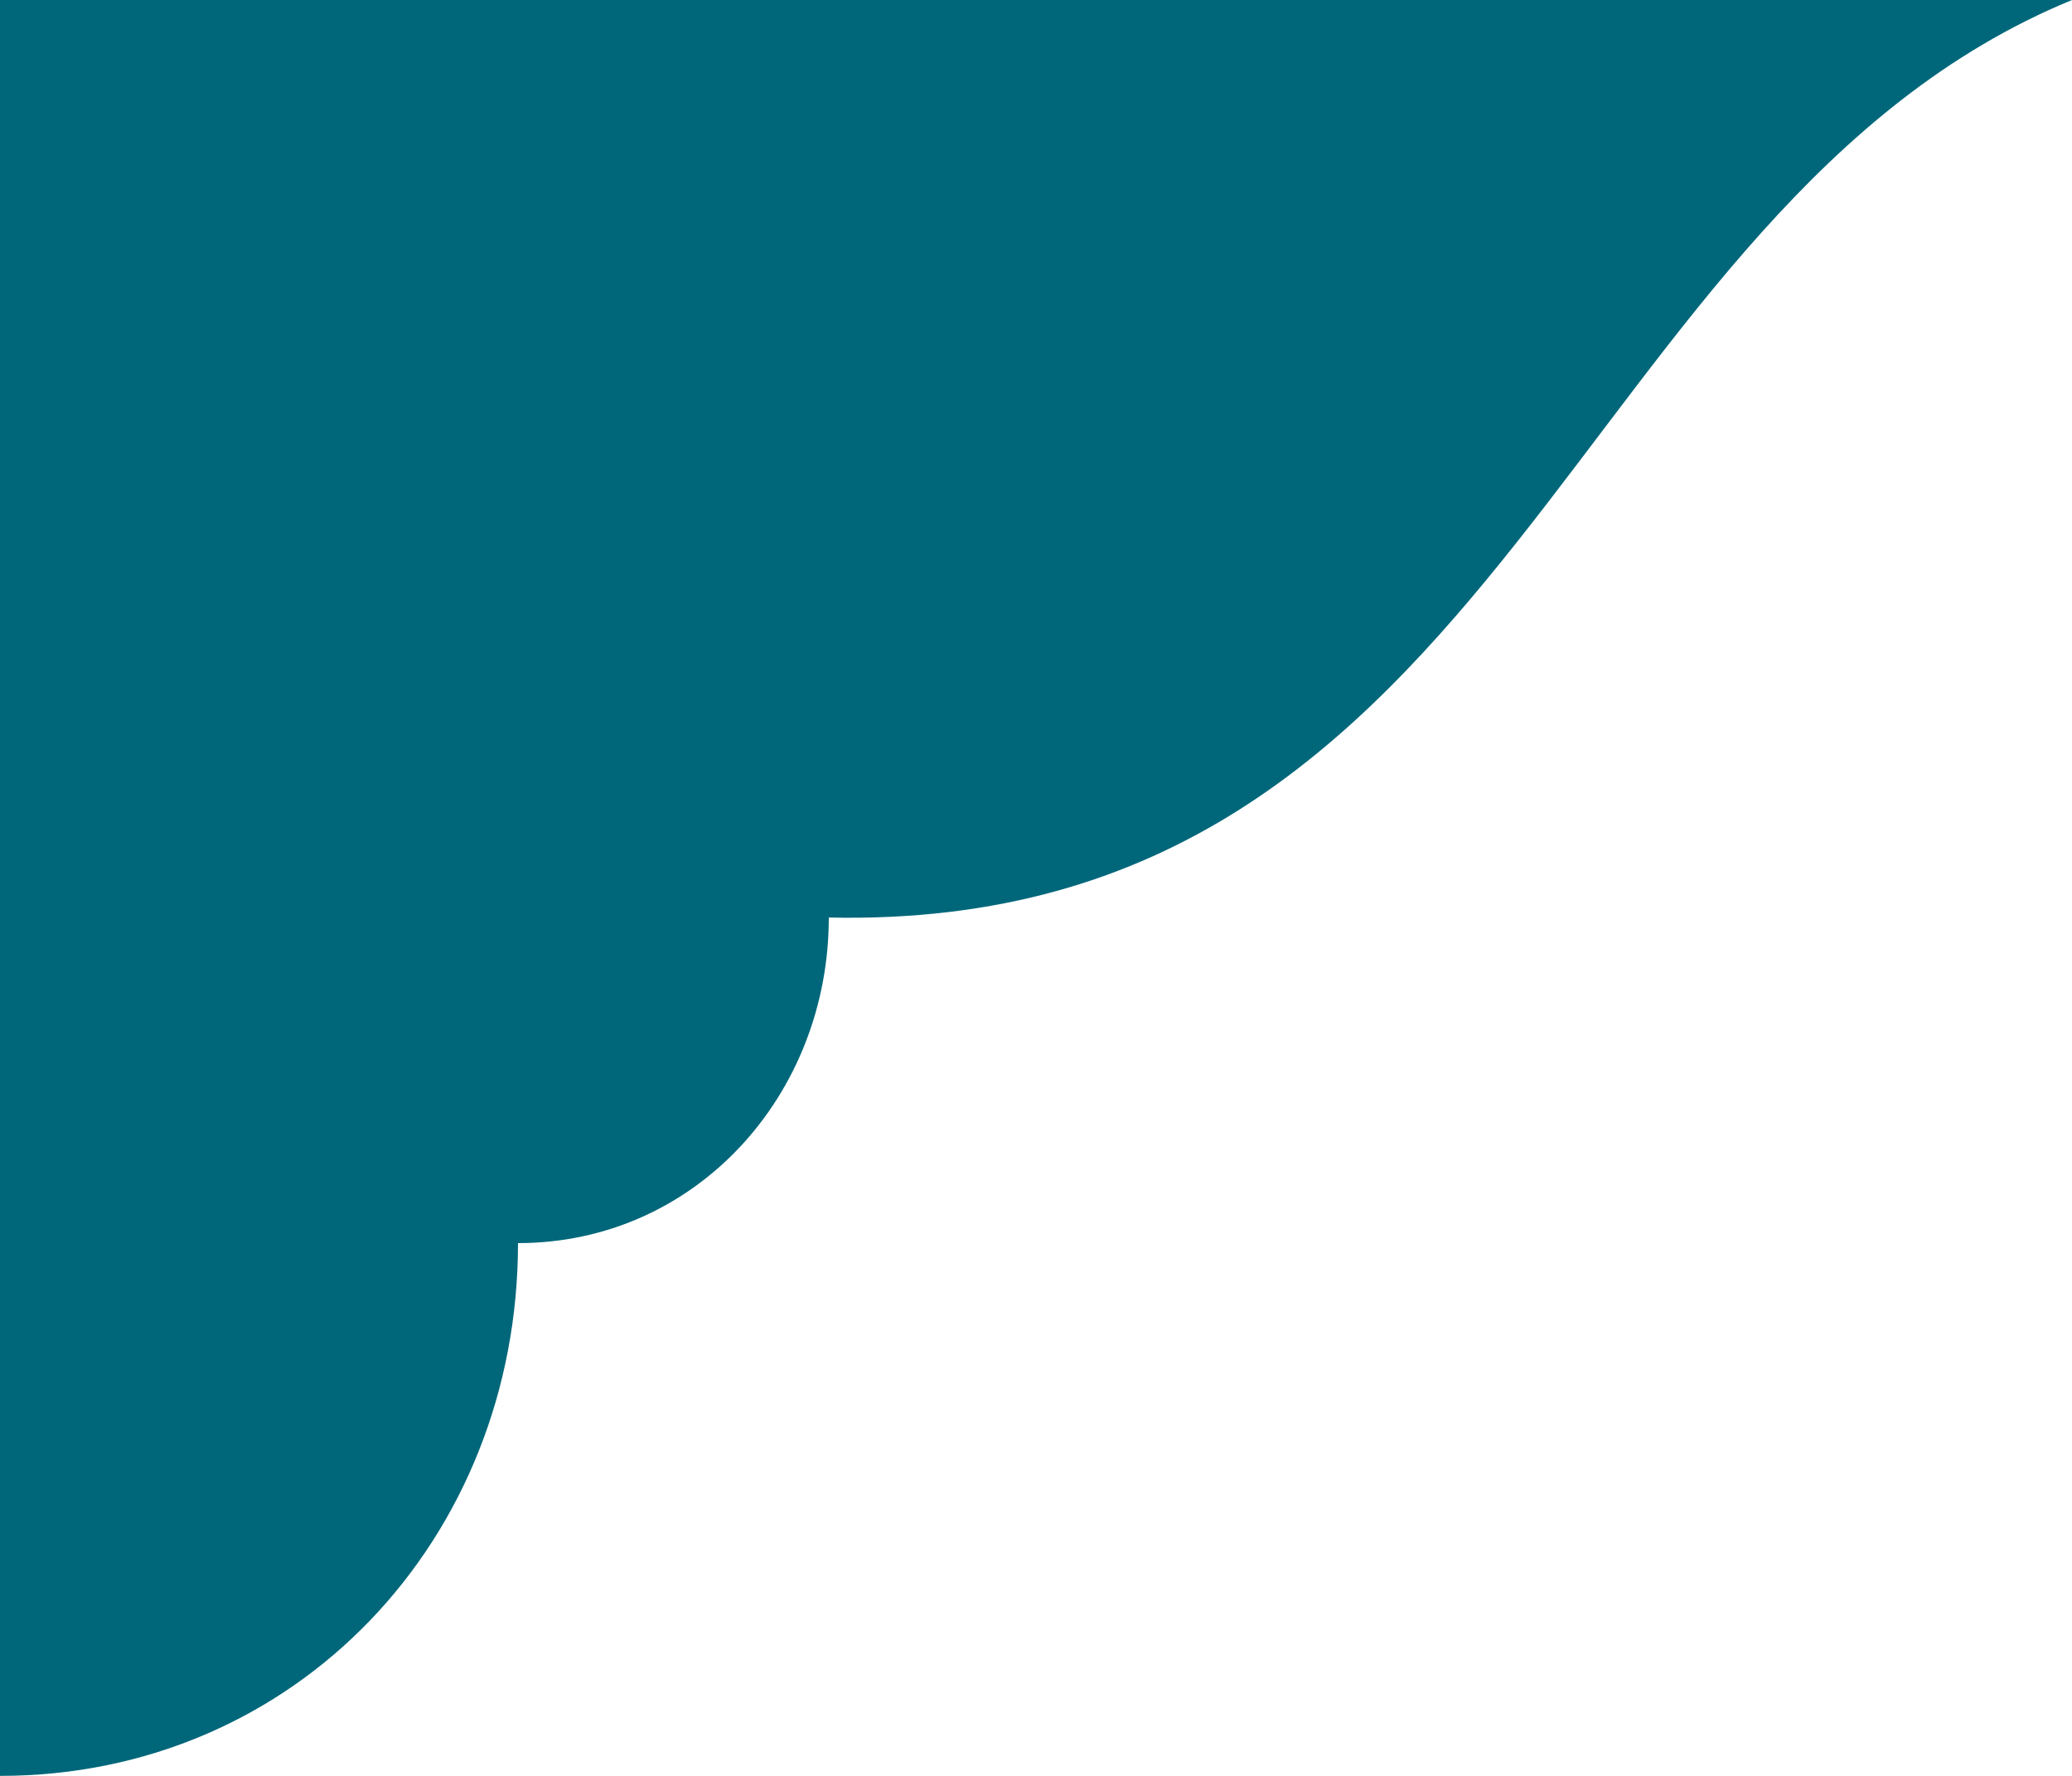 <?xml version="1.0" encoding="utf-8"?>
<!-- Generator: Adobe Illustrator 20.1.0, SVG Export Plug-In . SVG Version: 6.00 Build 0)  -->
<svg version="1.1" id="Layer_1" xmlns="http://www.w3.org/2000/svg" xmlns:xlink="http://www.w3.org/1999/xlink" x="0px" y="0px"
	 viewBox="0 0 14 12" style="enable-background:new 0 0 14 12;" xml:space="preserve">
<style type="text/css">
	.st0{fill:#00677A;}
	.st1{display:none;fill:#00677A;}
</style>
<path class="st0" d="M14,0c-3.4,1.4-3.8,6.3-8.4,6.2v0c0,1.2-0.9,2.2-2.1,2.2C3.5,10.4,2,12,0,12V0H14z"/>
<path class="st1" d="M29,7.1L29,7.1c0.1,1.6-9.2,1-11.9,2.2C14.3,8.1,5,8.7,5.1,7.1h0"/>
</svg>
